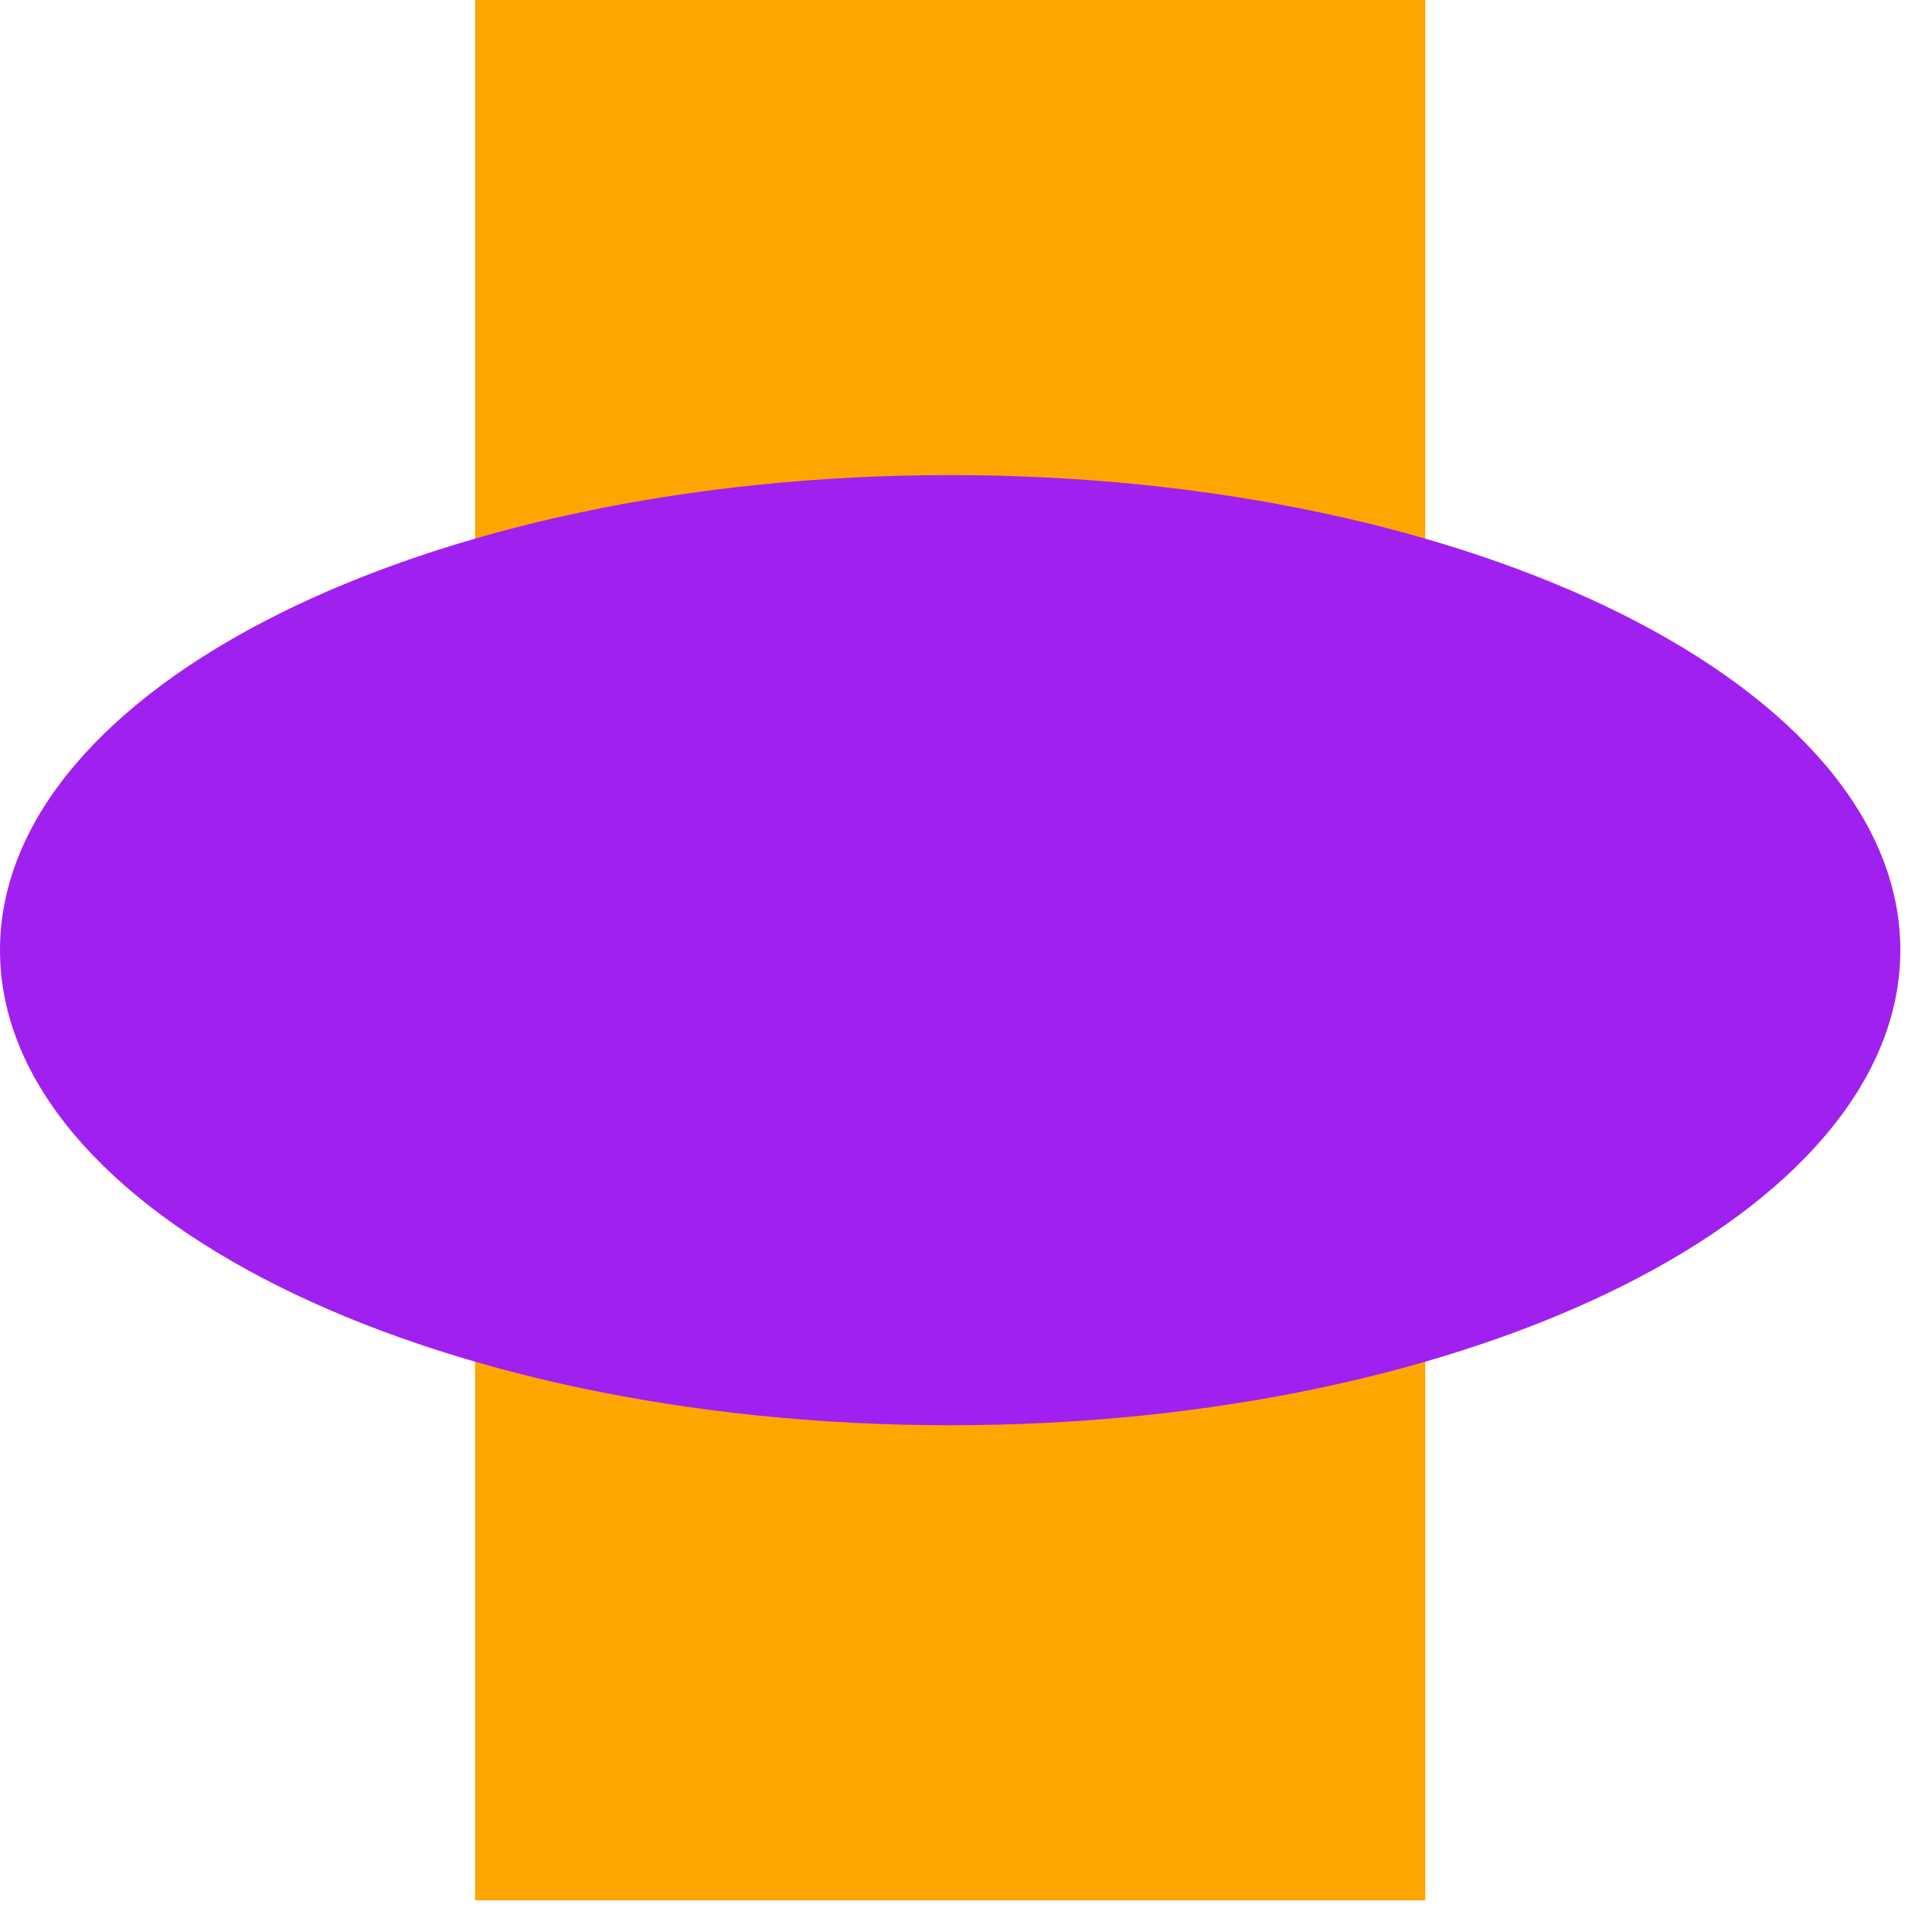 <?xml version="1.0" encoding="UTF-8"?>
<svg xmlns="http://www.w3.org/2000/svg" xmlns:xlink="http://www.w3.org/1999/xlink" width="61pt" height="61pt" viewBox="0 0 61 61" version="1.1">
<g id="surface4582">
<path style=" stroke:none;fill-rule:nonzero;fill:rgb(100%,64.706%,0%);fill-opacity:1;" d="M 15 0 L 45 0 L 45 60 L 15 60 Z M 15 0 "/>
<path style=" stroke:none;fill-rule:evenodd;fill:rgb(62.745%,12.549%,94.118%);fill-opacity:1;" d="M 60 30 C 60 38.285 46.57 45 30 45 C 13.43 45 0 38.285 0 30 C 0 21.715 13.43 15 30 15 C 46.57 15 60 21.715 60 30 Z M 60 30 "/>
</g>
</svg>
